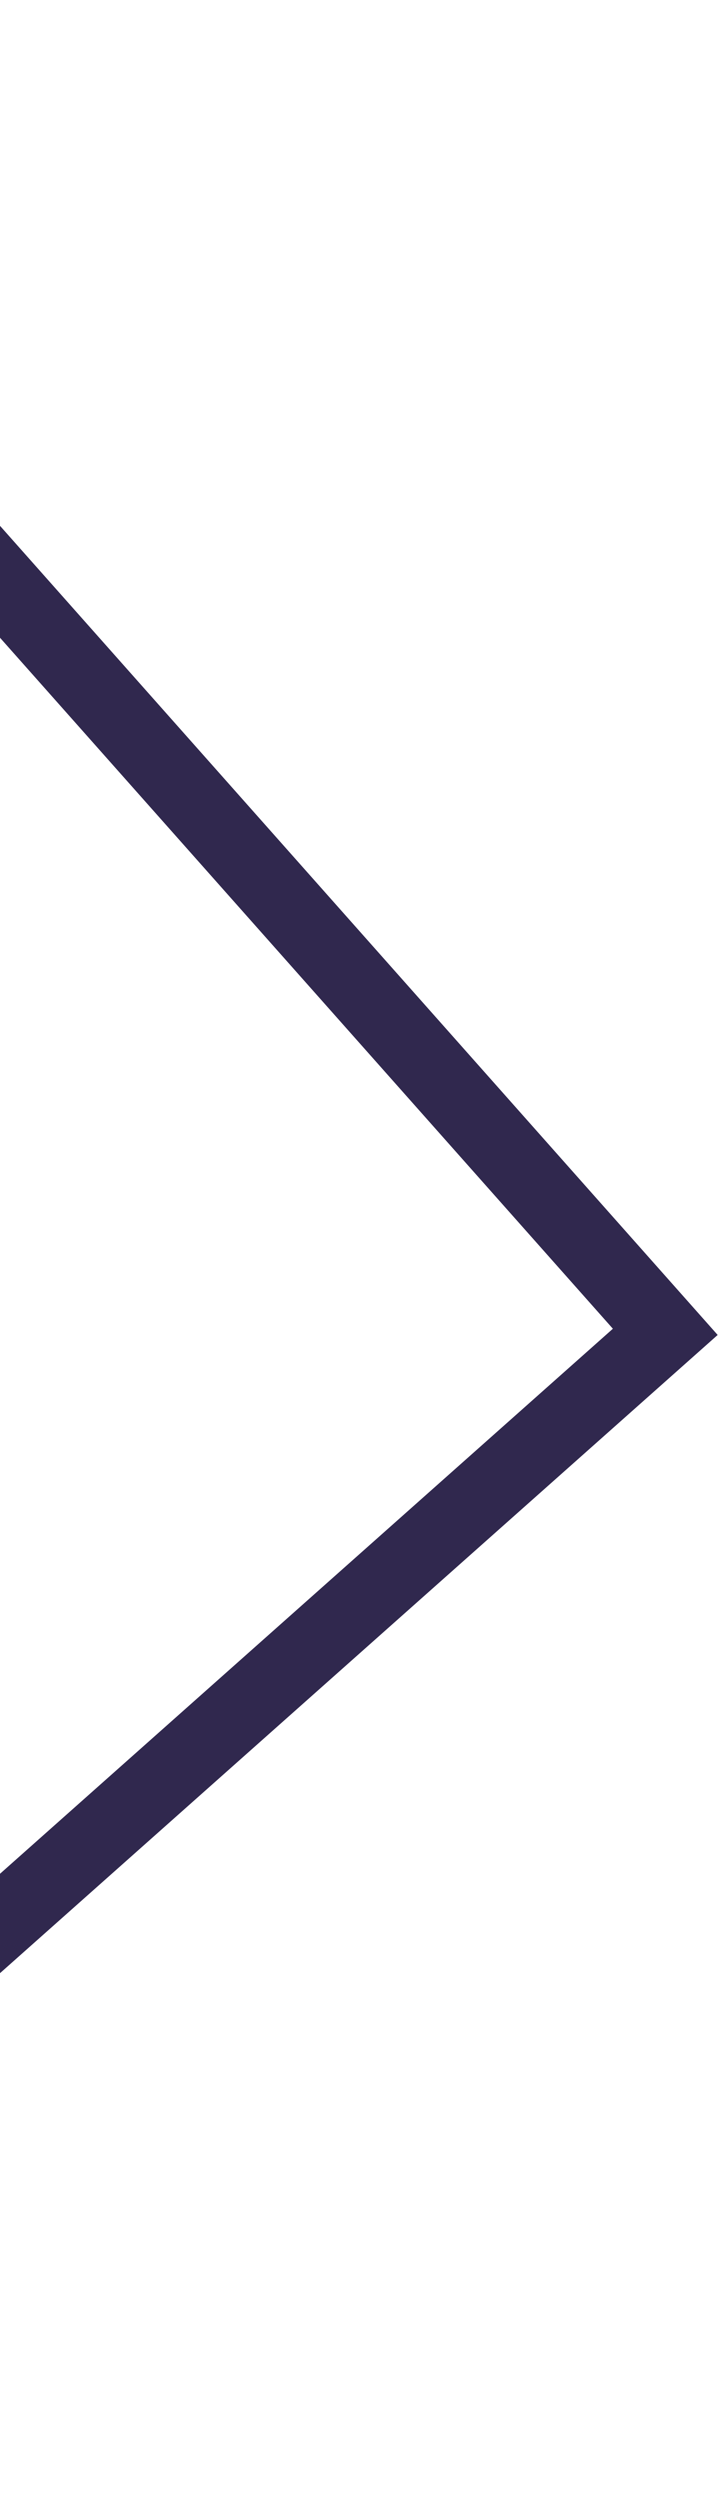 <svg width="107" height="370" viewBox="0 0 107 370" fill="none" xmlns="http://www.w3.org/2000/svg">
<rect x="-69.499" y="7.85" width="253.134" height="248.258" transform="rotate(48.391 -69.499 7.85)" stroke="#30284E" stroke-width="11"/>
</svg>
